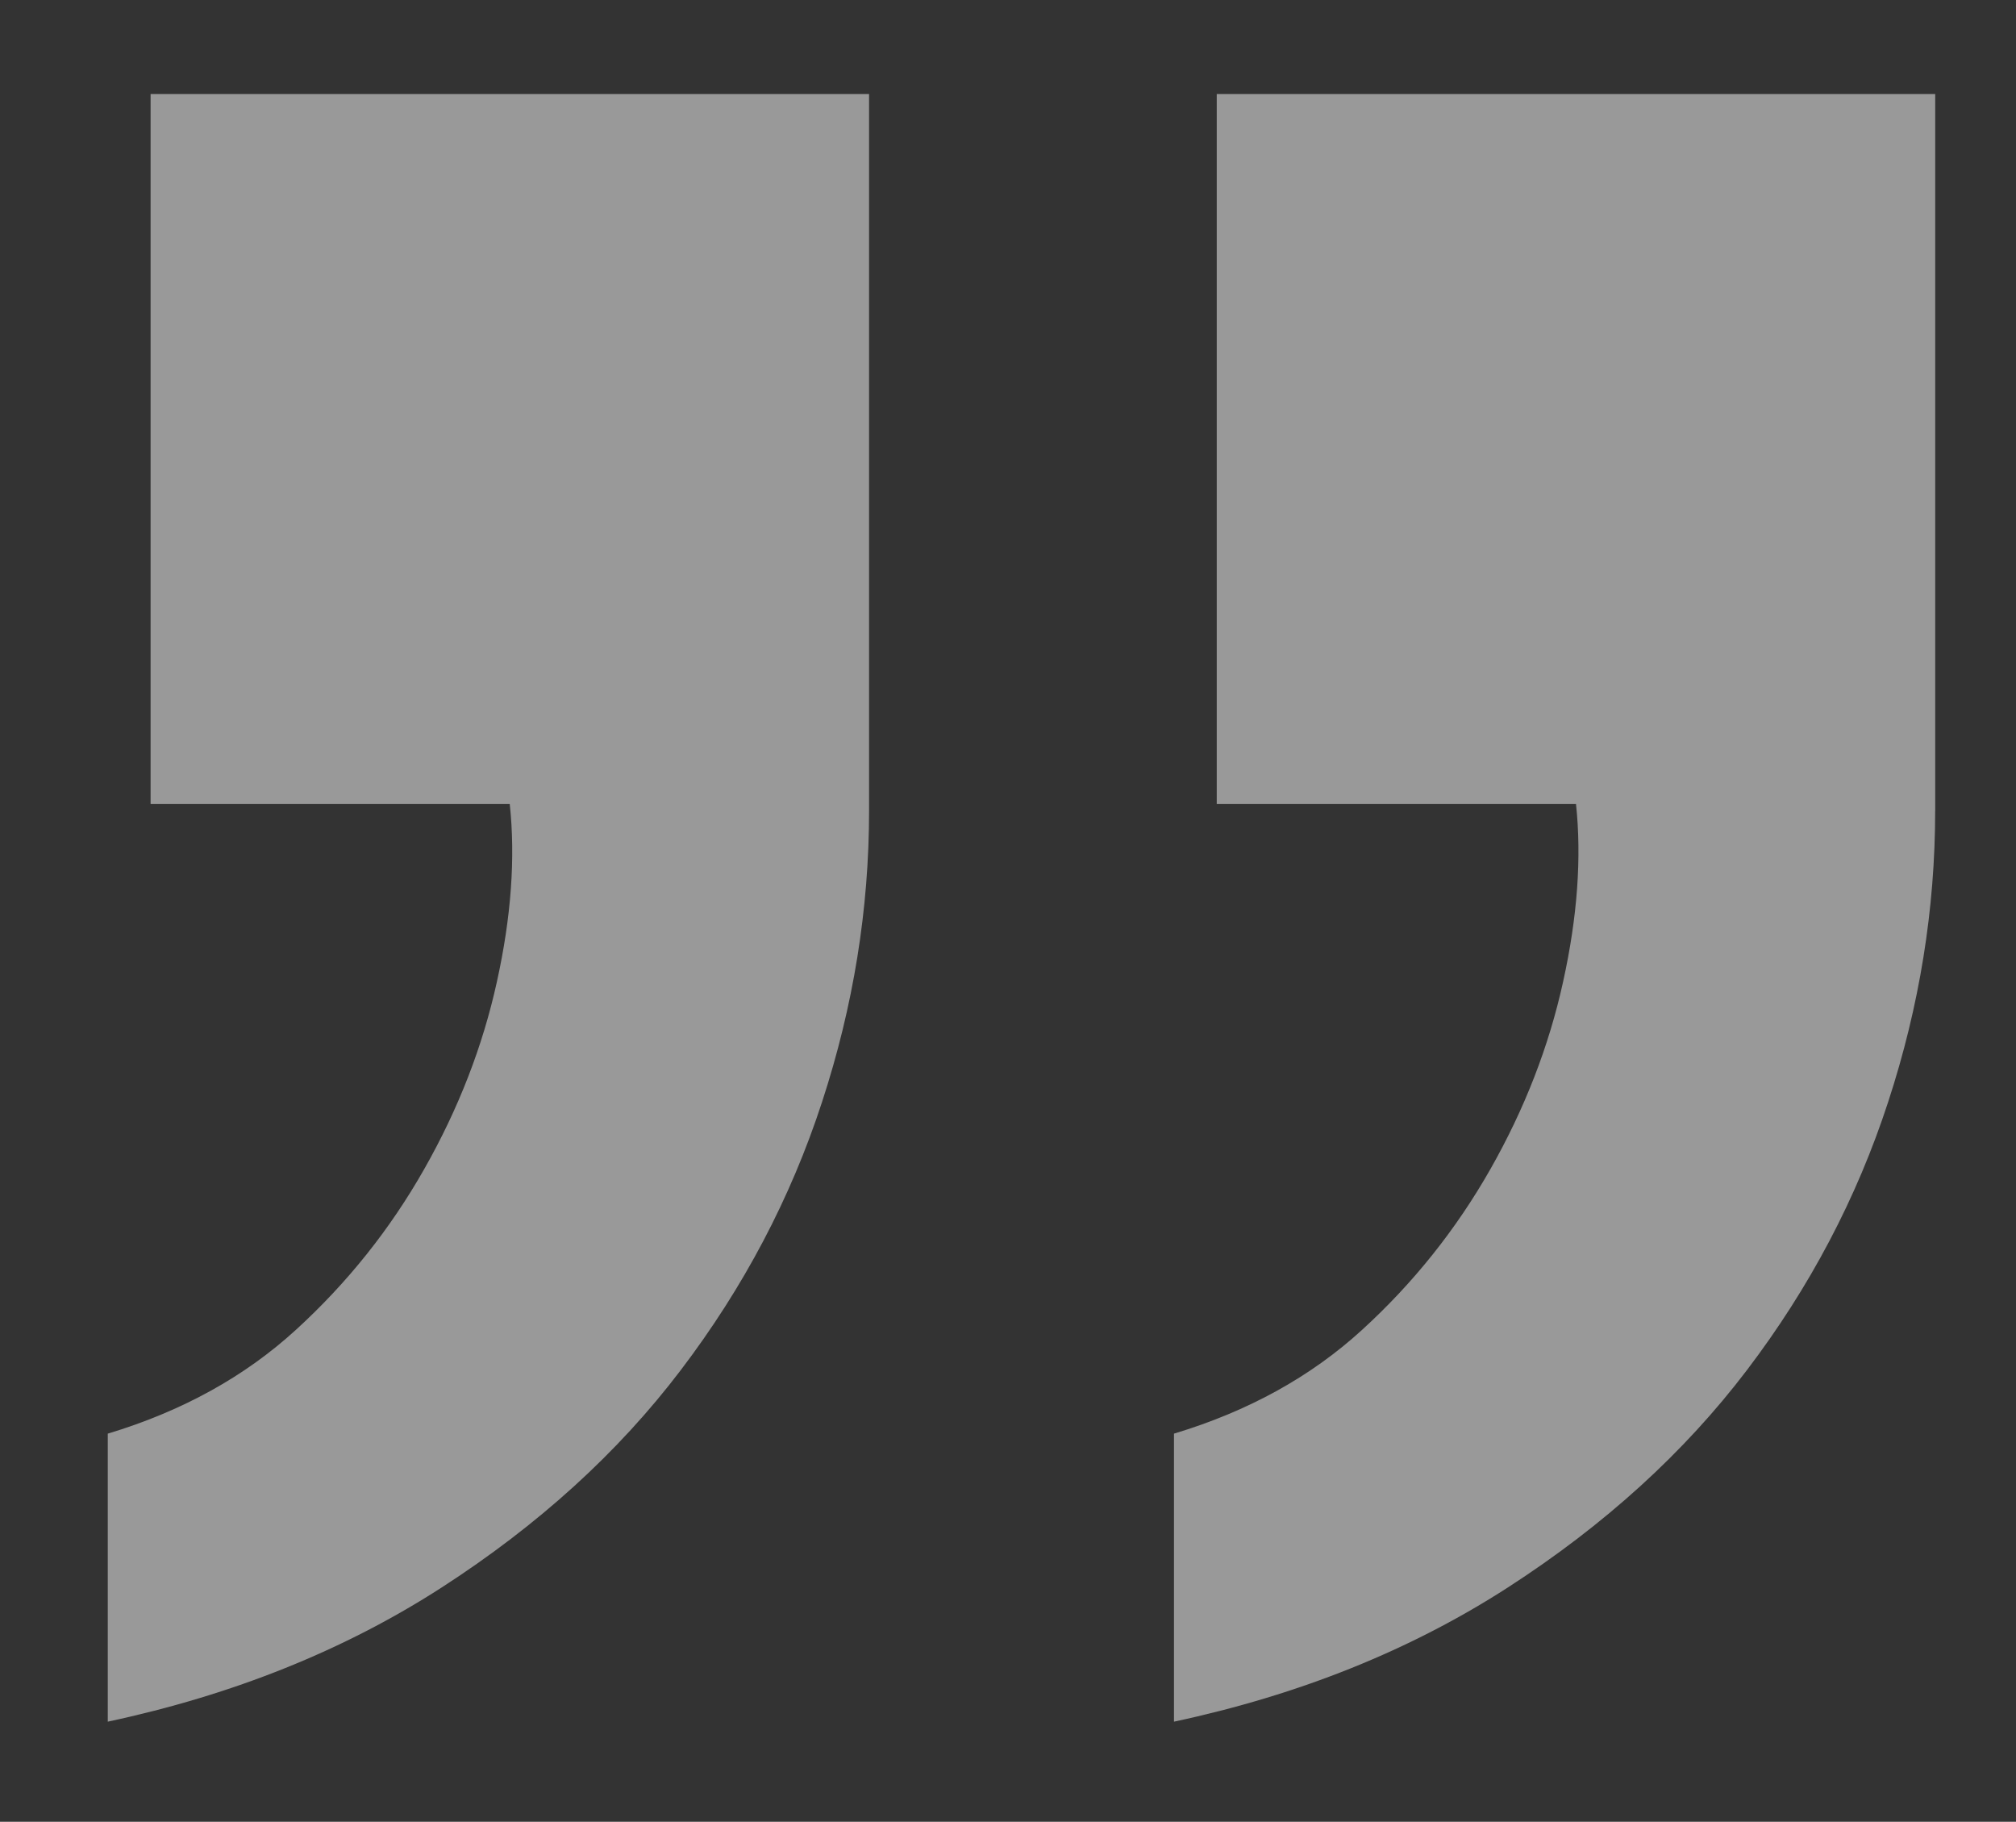 <?xml version="1.0" encoding="utf-8"?>
<!-- Generator: Adobe Illustrator 23.0.6, SVG Export Plug-In . SVG Version: 6.00 Build 0)  -->
<svg version="1.1" id="Layer_1" xmlns="http://www.w3.org/2000/svg" xmlns:xlink="http://www.w3.org/1999/xlink" x="0px" y="0px"
	 viewBox="0 0 395.05 356.93" style="enable-background:new 0 0 395.05 356.93;" xml:space="preserve">
<rect x="0" y="0" width="395.05" height="356.93" fill="#333333" stroke="none"/>
<g fill="#fff" fill-opacity="0.5">
	<path d="M379.21,158.84c0,19.23-3.06,38.26-9.22,57.08c-6.13,18.8-15.34,36.29-27.65,52.49c-12.29,16.18-27.92,30.39-46.93,42.65
		c-18.99,12.24-40.77,21-65.36,26.25v-56.43c14.54-4.38,26.82-11.15,36.87-20.34c10.06-9.19,18.43-19.68,25.14-31.49
		c6.71-11.81,11.47-24.07,14.25-36.74c2.8-12.69,3.64-24.28,2.52-34.78h-70.4V18.43h140.79V158.84z M170.3,158.84
		c0,19.23-3.06,38.26-9.22,57.08c-6.13,18.8-15.35,36.29-27.66,52.49c-12.28,16.18-27.92,30.39-46.93,42.65
		c-18.99,12.24-40.78,21-65.37,26.25v-56.43c14.54-4.38,26.82-11.15,36.87-20.34c10.06-9.19,18.44-19.68,25.14-31.49
		c6.71-11.81,11.47-24.07,14.25-36.74c2.8-12.69,3.64-24.28,2.51-34.78H29.51V18.43H170.3V158.84z"/>
</g>
</svg>
